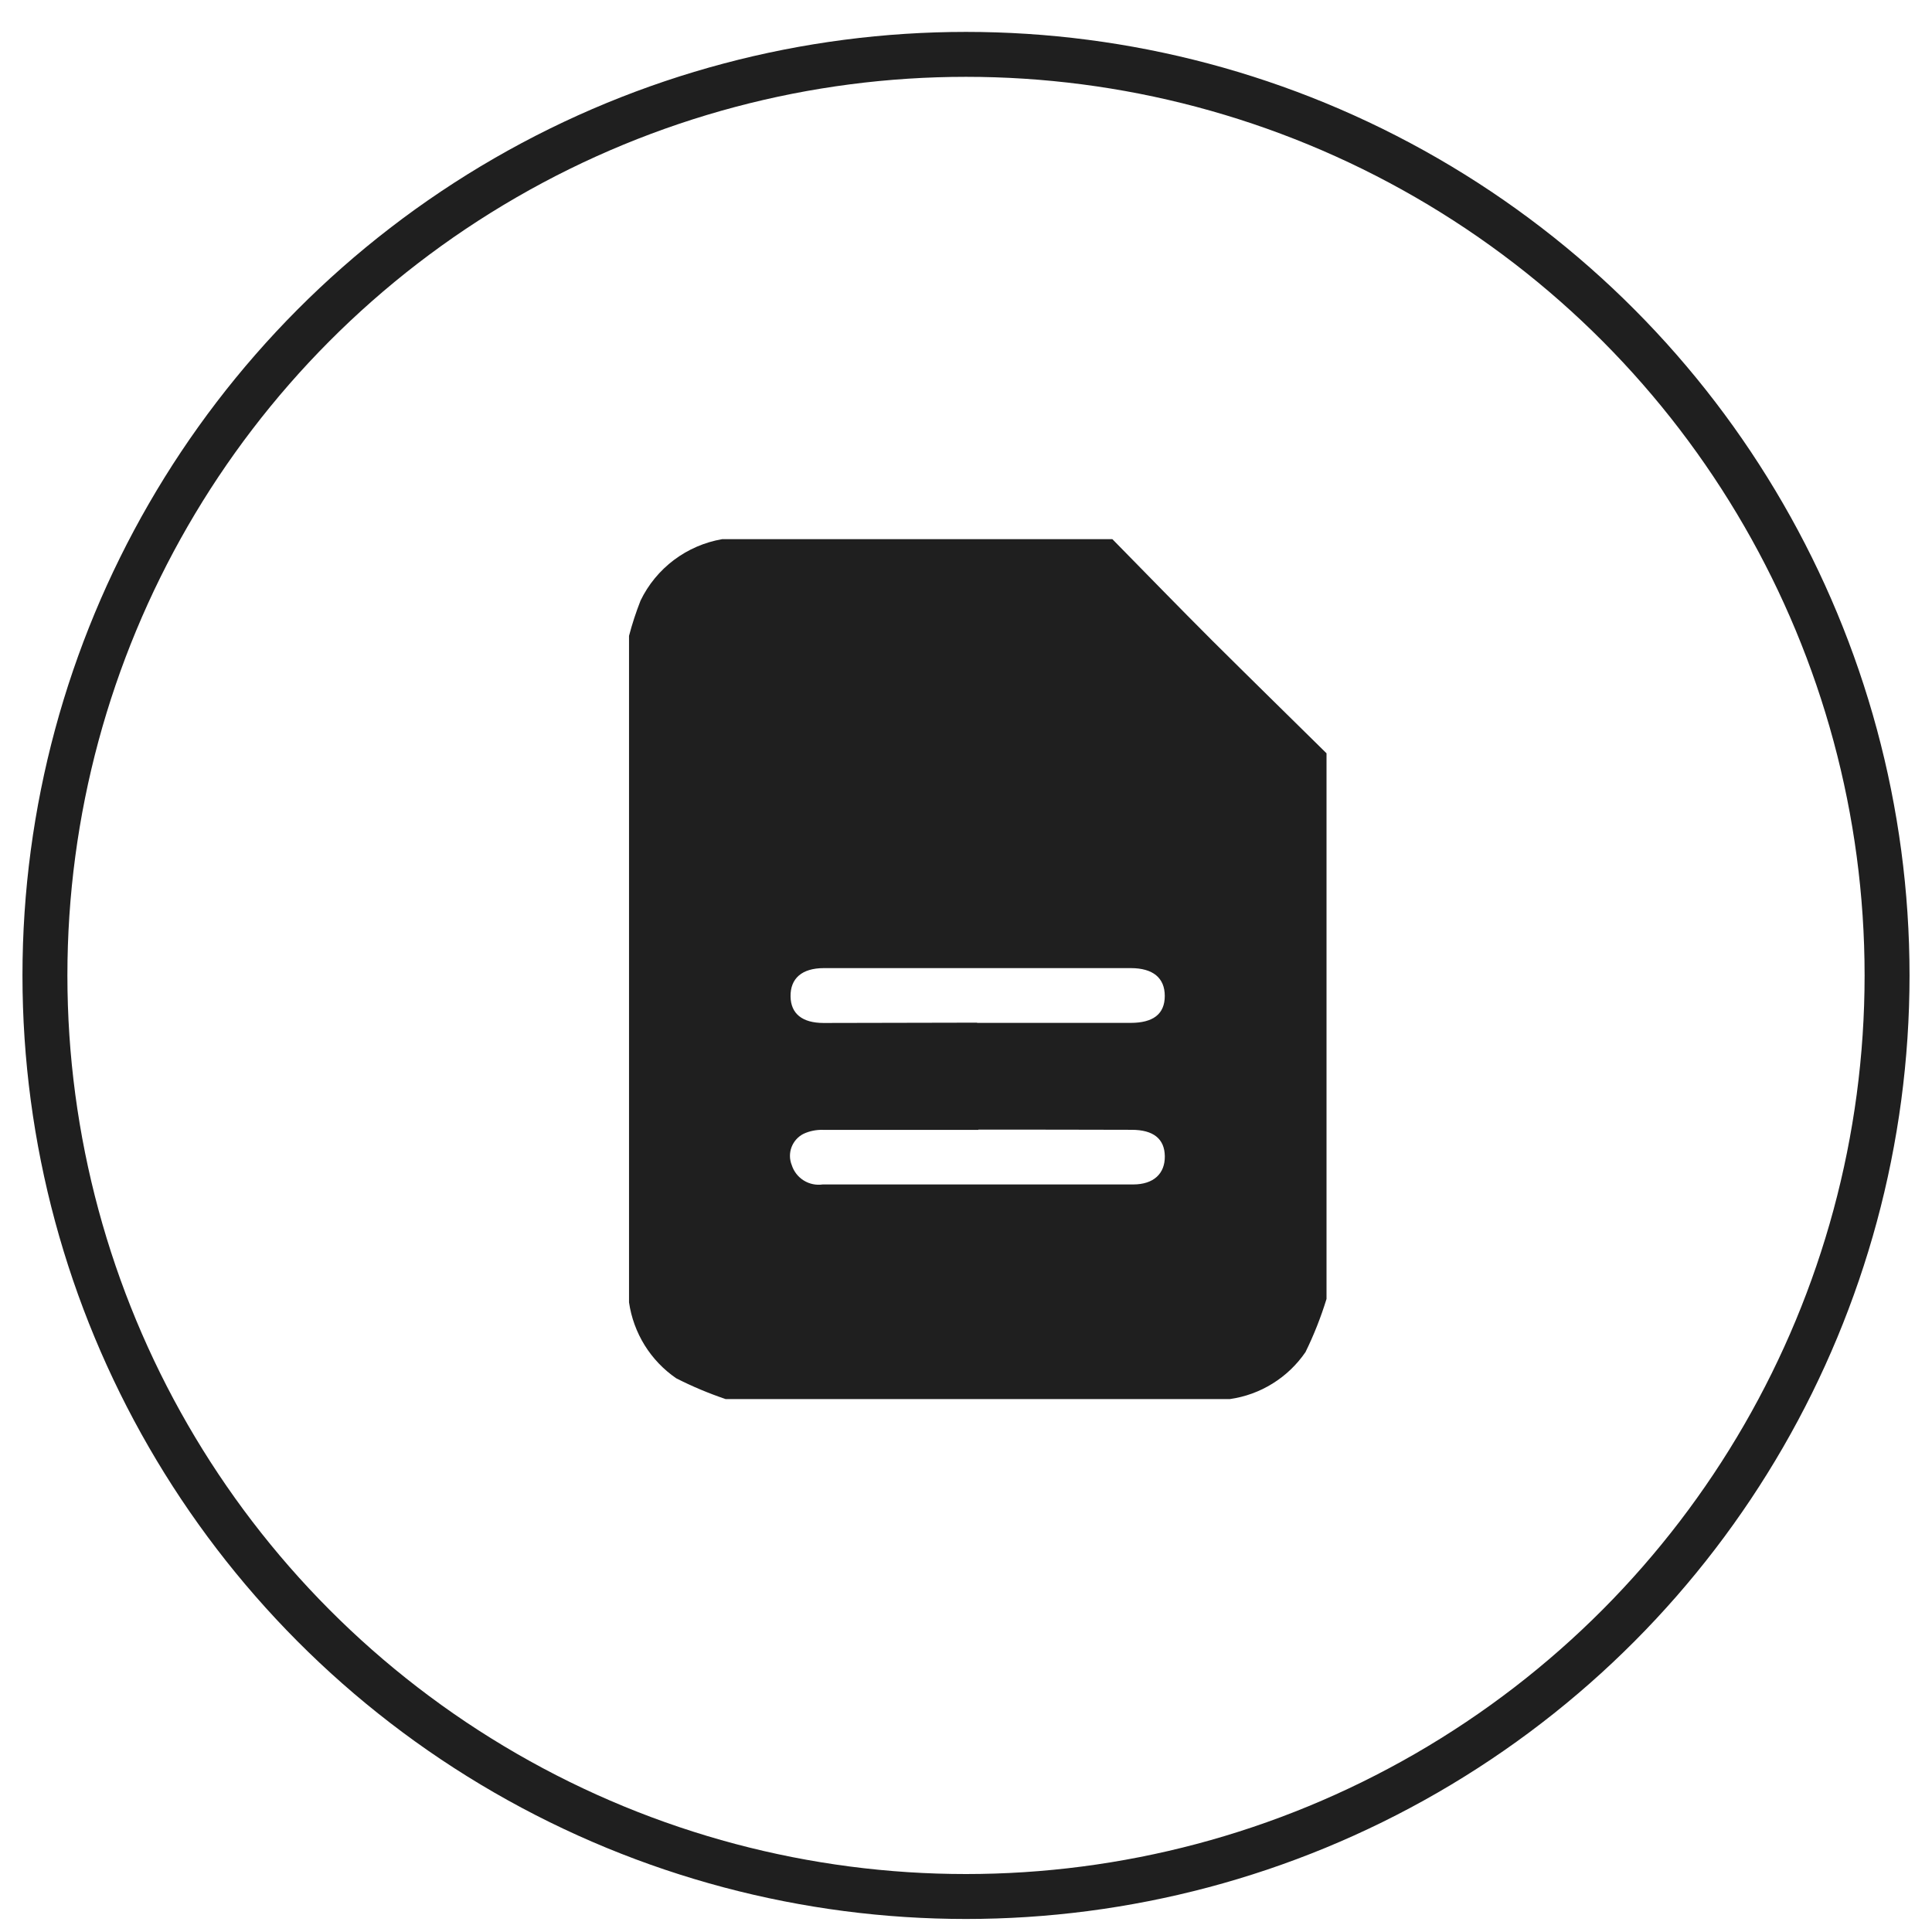 <svg width="43" height="43" viewBox="0 0 43 43" fill="none" xmlns="http://www.w3.org/2000/svg">
<circle cx="21.5" cy="21.71" r="20.5" stroke="#1F1F1F"/>
<path d="M29.524 16.766V28.91C29.399 29.316 29.243 29.712 29.056 30.093C28.863 30.375 28.614 30.613 28.324 30.793C28.034 30.974 27.71 31.091 27.372 31.139H16.15C15.773 31.011 15.405 30.857 15.05 30.676C14.768 30.482 14.529 30.232 14.348 29.941C14.168 29.65 14.049 29.325 14 28.986V14.152C14.07 13.885 14.156 13.623 14.257 13.366C14.429 13.01 14.684 12.701 15 12.463C15.316 12.226 15.684 12.067 16.073 12H24.758C25.5 12.755 26.238 13.516 26.987 14.264C27.828 15.1 28.678 15.932 29.524 16.766ZM21.747 22.766C22.886 22.766 24.024 22.766 25.163 22.766C25.67 22.766 25.924 22.566 25.924 22.166C25.924 21.766 25.663 21.548 25.17 21.547C22.893 21.547 20.615 21.547 18.337 21.547C17.849 21.547 17.589 21.776 17.595 22.178C17.601 22.561 17.854 22.767 18.329 22.768C19.469 22.765 20.609 22.762 21.748 22.761L21.747 22.766ZM21.775 25.147C20.624 25.147 19.475 25.147 18.321 25.147C18.17 25.142 18.019 25.172 17.882 25.236C17.76 25.298 17.666 25.404 17.617 25.532C17.569 25.66 17.57 25.802 17.621 25.929C17.666 26.071 17.76 26.193 17.886 26.272C18.013 26.352 18.163 26.383 18.311 26.362C20.614 26.362 22.917 26.362 25.22 26.362C25.678 26.362 25.93 26.12 25.925 25.733C25.92 25.346 25.67 25.147 25.191 25.146C24.053 25.143 22.914 25.141 21.775 25.142V25.147Z" fill="#1F1F1F"/>
</svg>
